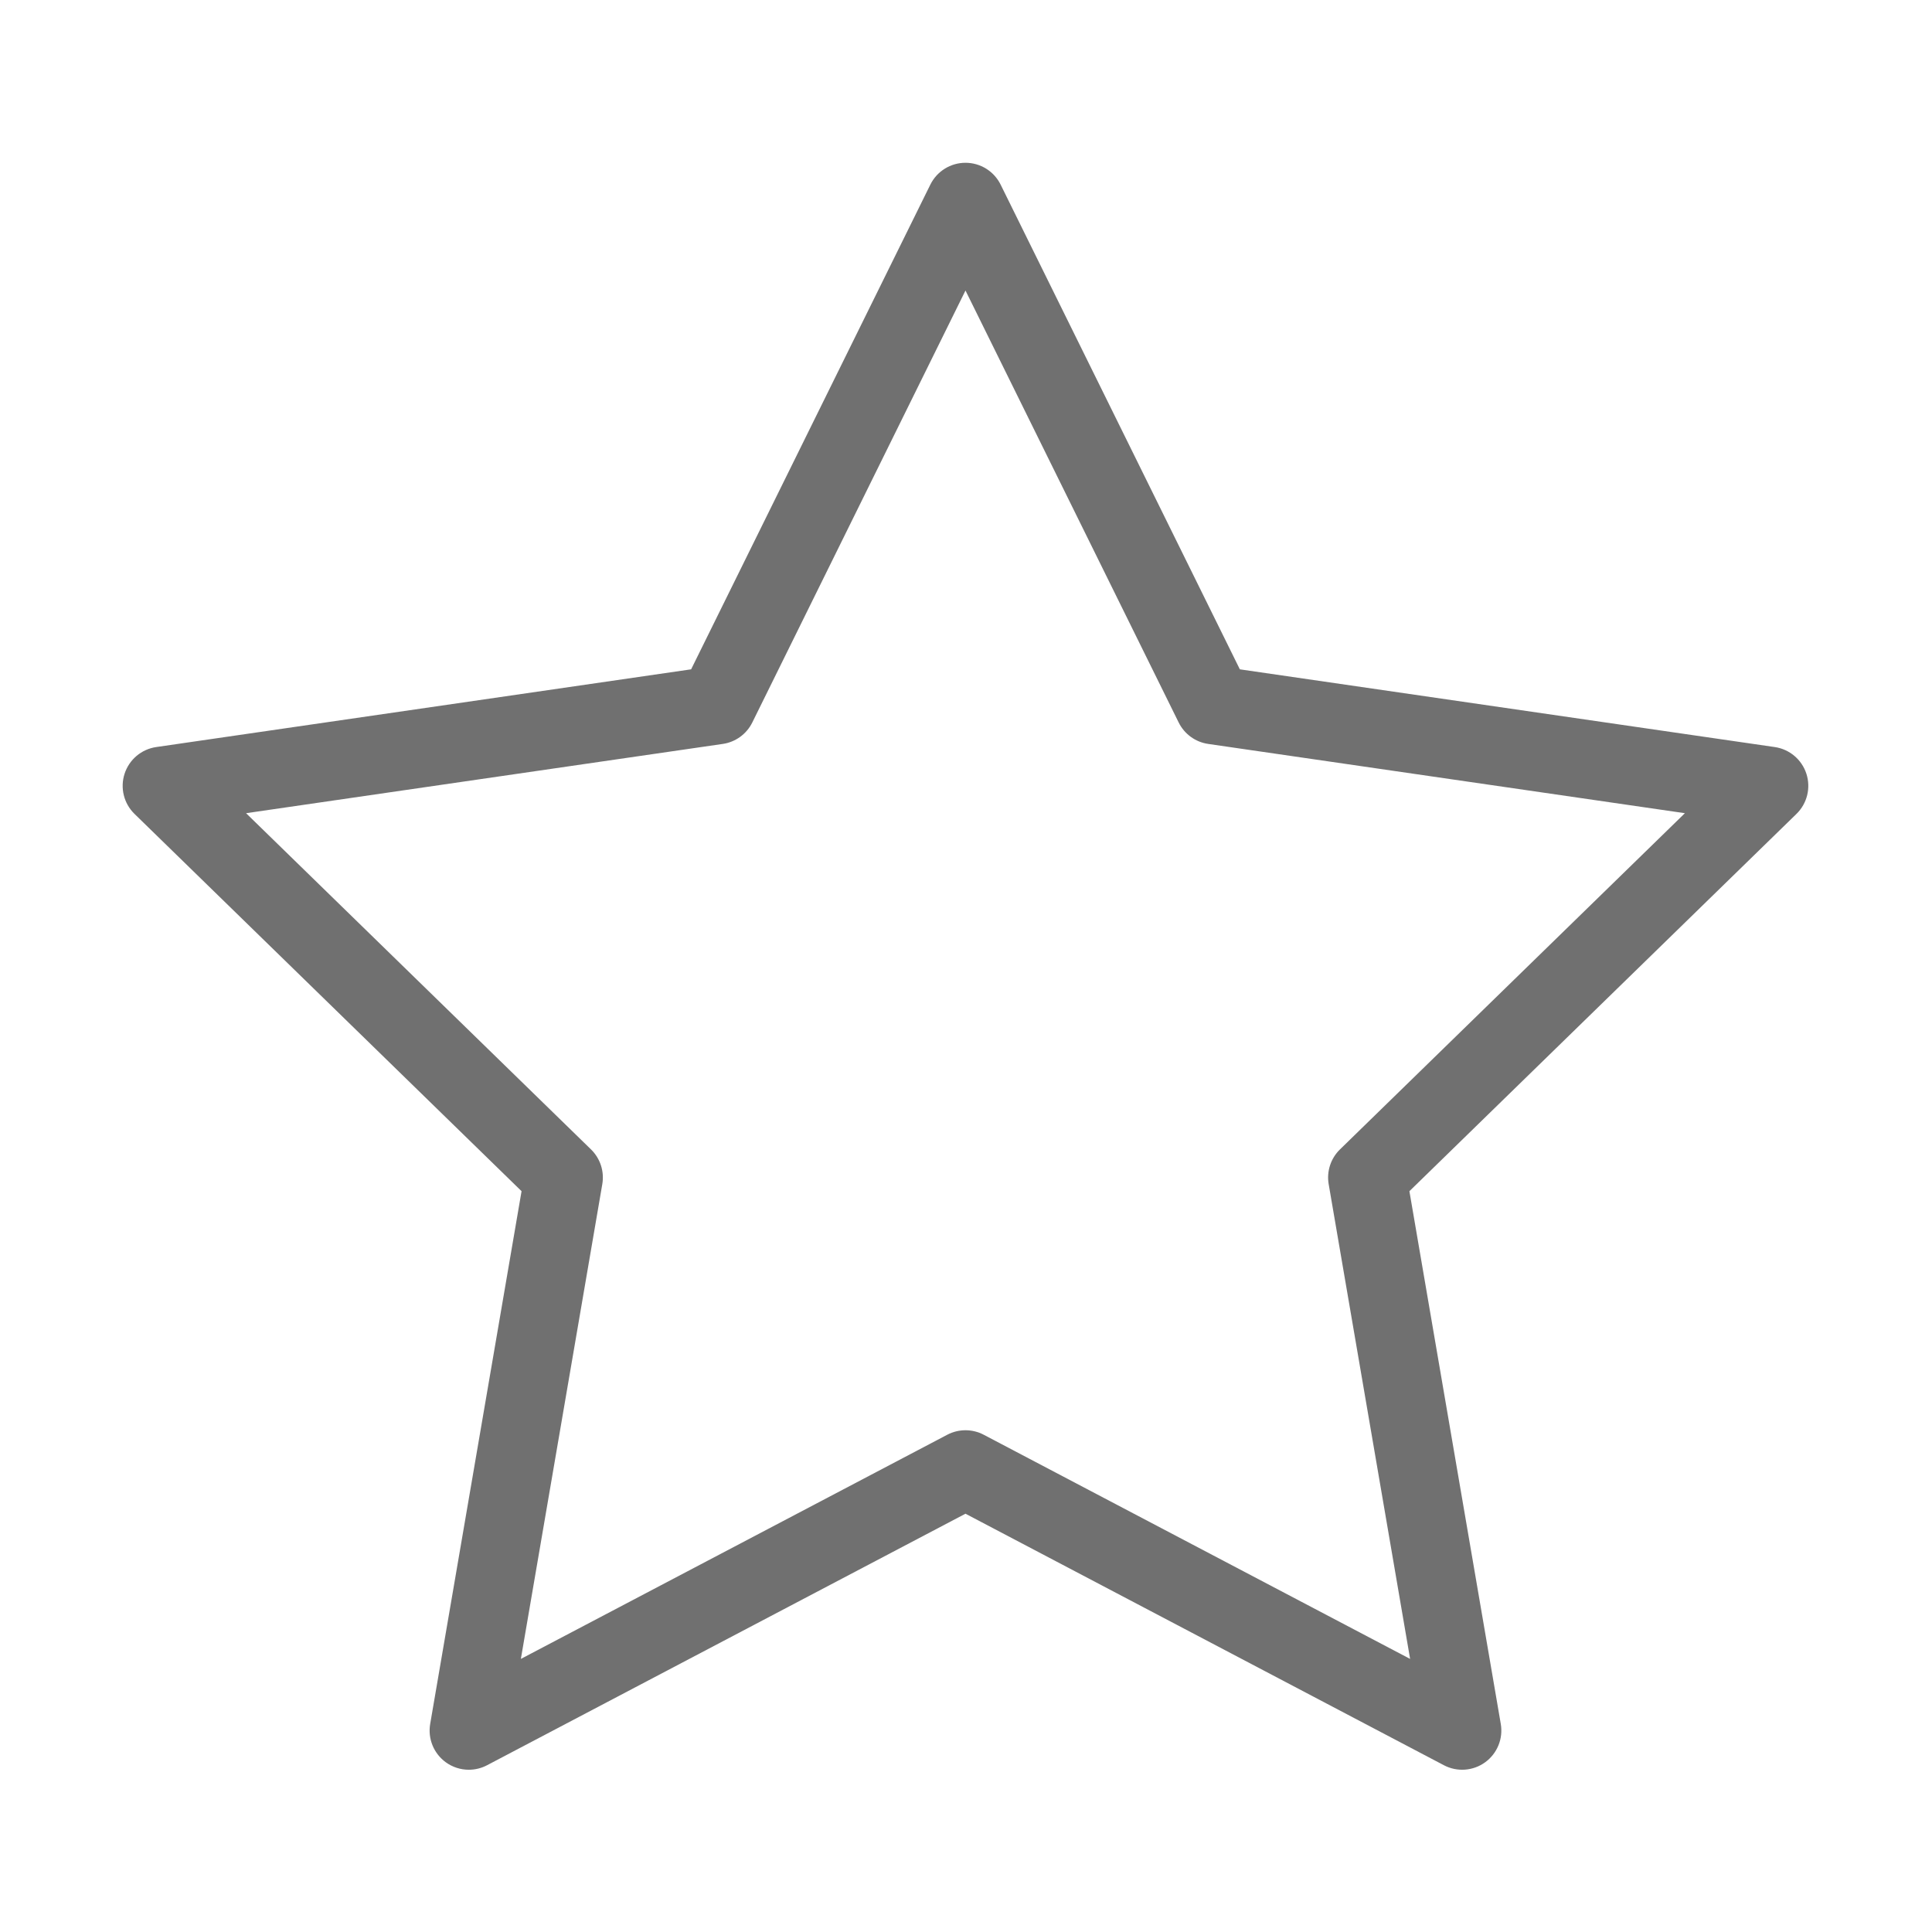 <?xml version="1.0" standalone="no"?><!DOCTYPE svg PUBLIC "-//W3C//DTD SVG 1.1//EN" "http://www.w3.org/Graphics/SVG/1.1/DTD/svg11.dtd"><svg t="1664960962664" class="icon" viewBox="0 0 1024 1024" version="1.1" xmlns="http://www.w3.org/2000/svg" p-id="11458" xmlns:xlink="http://www.w3.org/1999/xlink" width="128" height="128"><path d="M248.482 938c-4.306 0-8.593-1.336-12.211-3.967-6.396-4.647-9.601-12.521-8.264-20.315l48.43-282.364L71.289 431.383c-5.661-5.52-7.698-13.773-5.256-21.292 2.445-7.519 8.944-13 16.769-14.138l283.508-41.195L493.1 97.854c3.499-7.089 10.72-11.578 18.627-11.578 7.907 0 15.128 4.489 18.627 11.578l126.789 256.904 283.51 41.195c7.823 1.138 14.322 6.619 16.767 14.138 2.443 7.519 0.405 15.773-5.256 21.292L747.013 631.354l48.43 282.364c1.336 7.793-1.869 15.668-8.264 20.315-6.4 4.647-14.879 5.258-21.874 1.582L511.727 802.299 258.146 935.615C255.107 937.211 251.79 938 248.482 938zM130.422 431.011 313.257 609.228c4.894 4.773 7.128 11.647 5.974 18.386l-43.163 251.645 225.994-118.812c6.049-3.18 13.283-3.18 19.331 0l225.992 118.812-43.163-251.645c-1.154-6.738 1.08-13.613 5.974-18.386l182.833-178.217-252.666-36.714c-6.767-0.983-12.614-5.233-15.641-11.363L511.727 153.979 398.729 382.934c-3.026 6.13-8.874 10.379-15.639 11.363L130.422 431.011z" p-id="11459" fill="#707070"></path></svg>